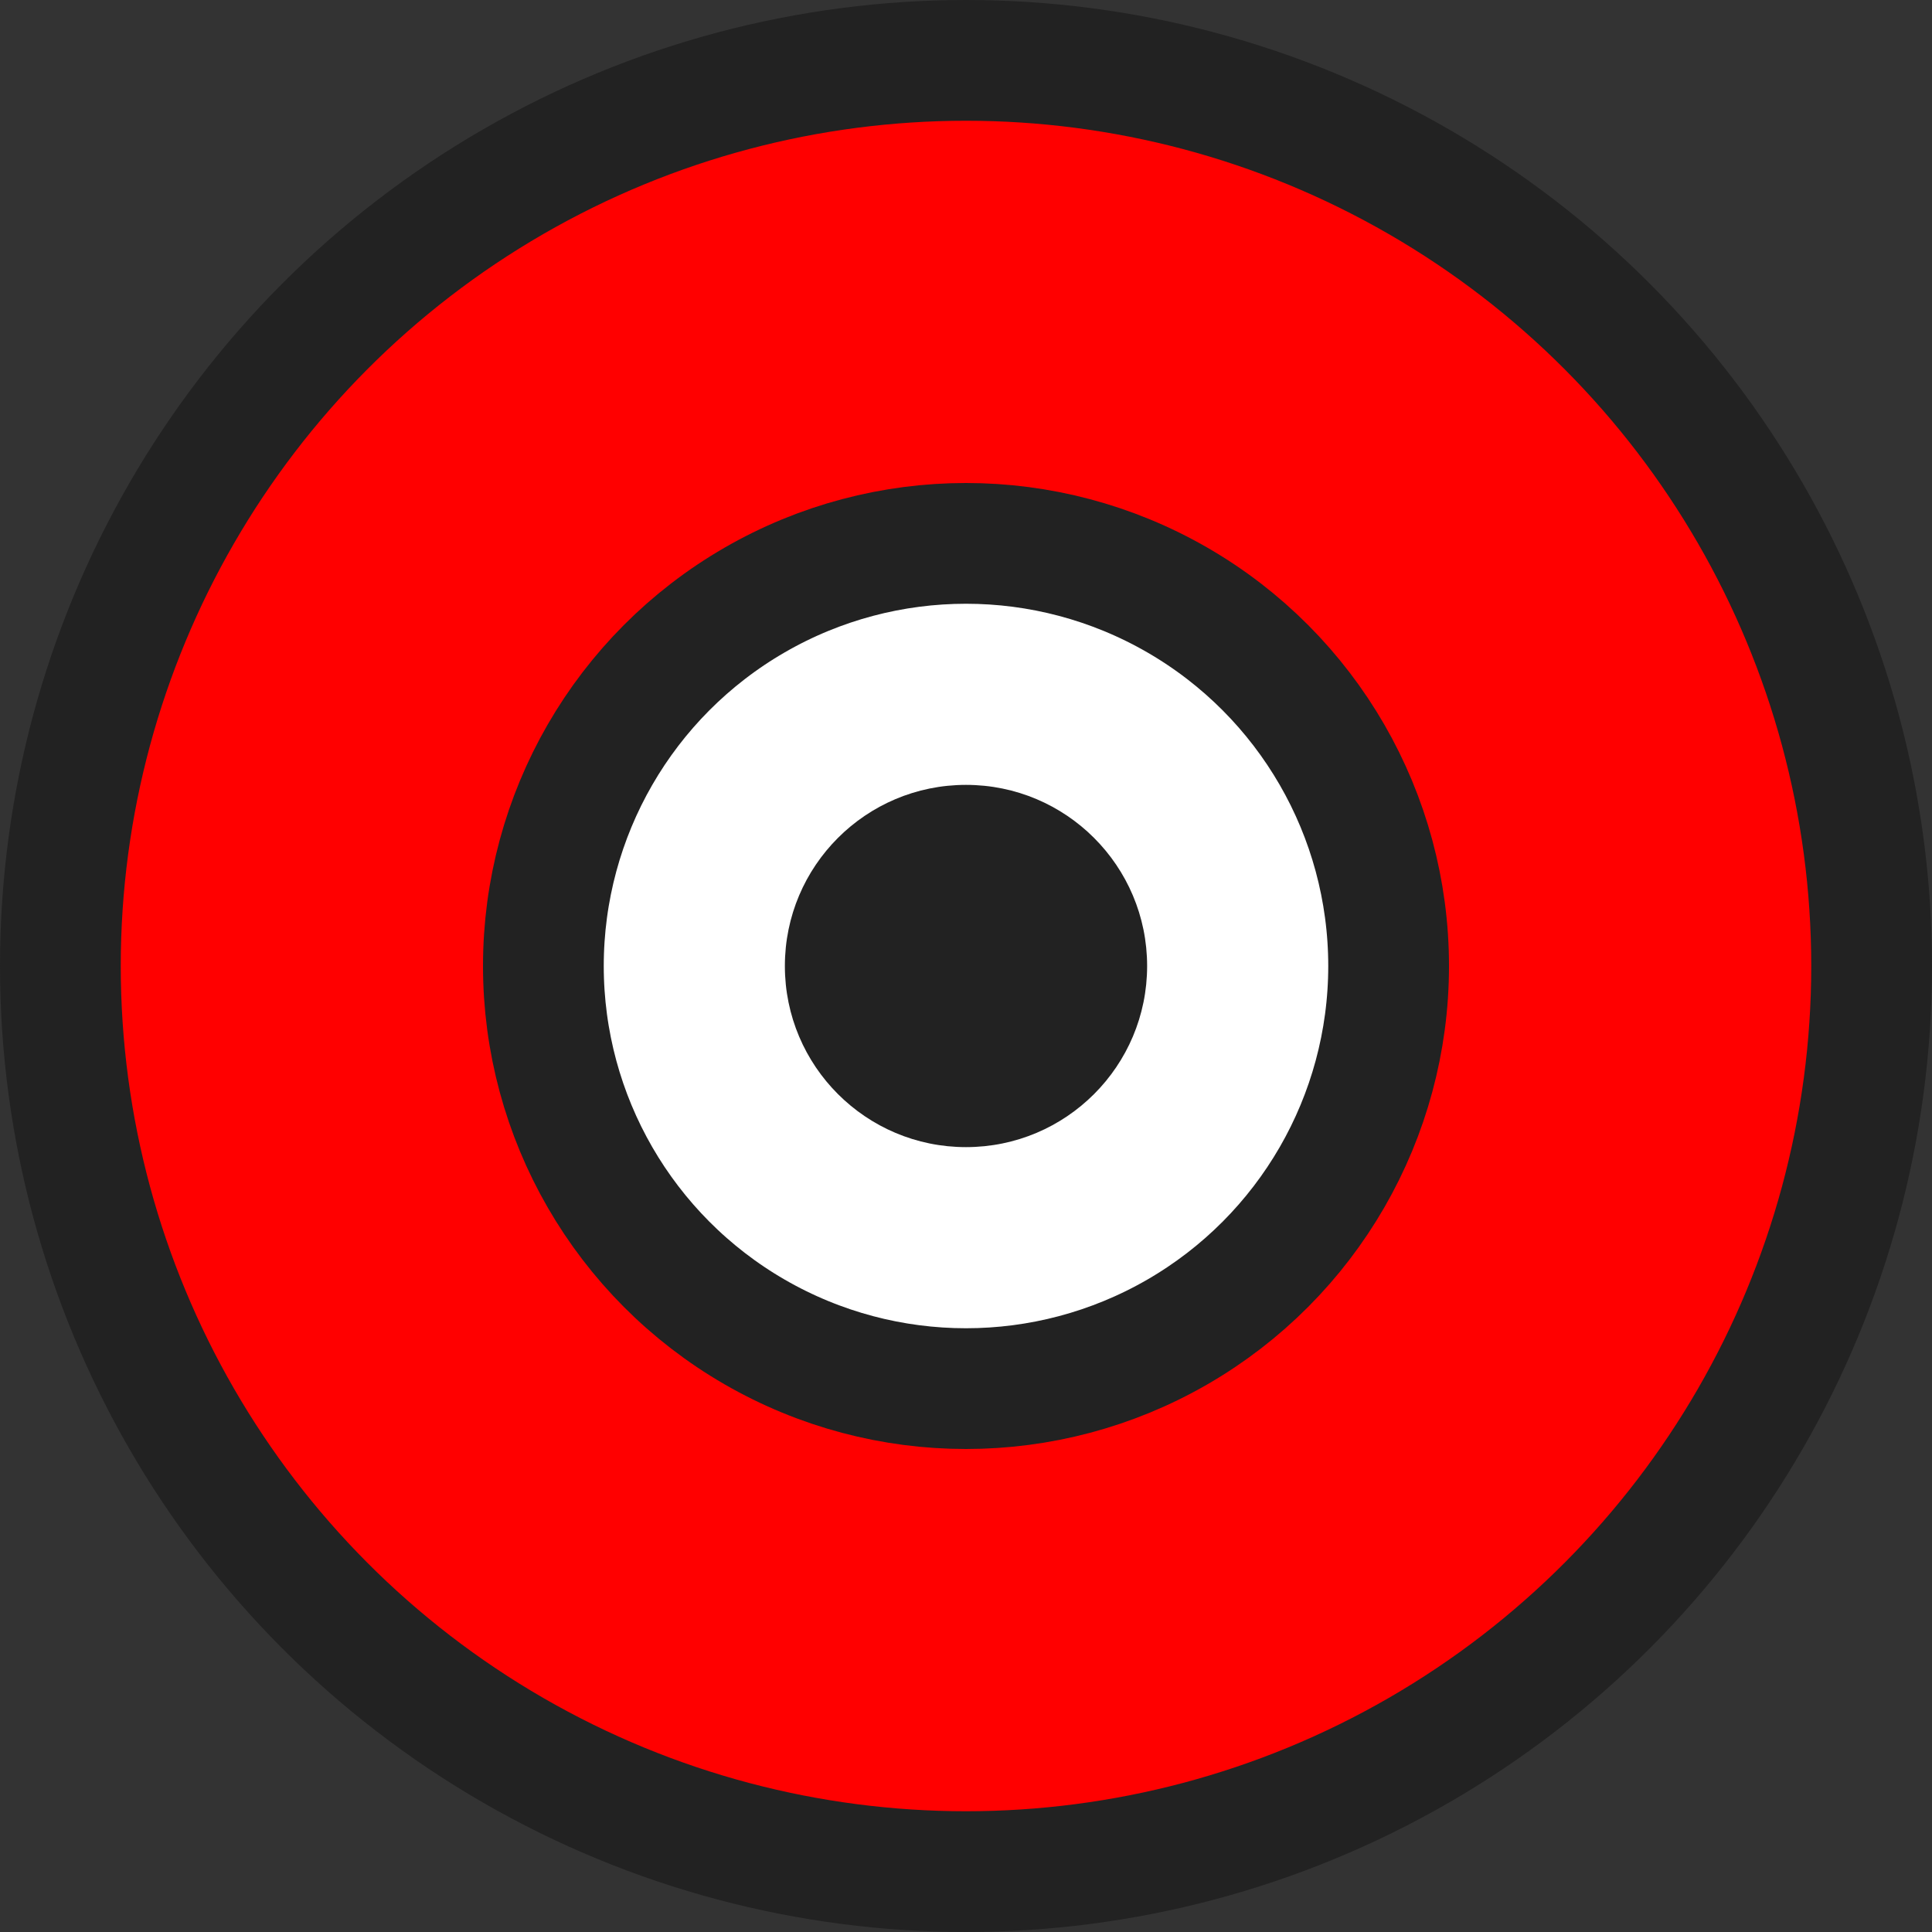 <svg xmlns="http://www.w3.org/2000/svg" viewBox="0 0 64 64"><rect x="0" y="0" width="64" height="64" fill="#333333" stroke="none"/><circle cx="32" cy="32" r="30" fill="#f00" stroke="#222" stroke-width="4"/><circle cx="32" cy="32" r="14" fill="#fff" stroke="#222" stroke-width="4"/><circle cx="32" cy="32" r="6" fill="#222"/></svg>
